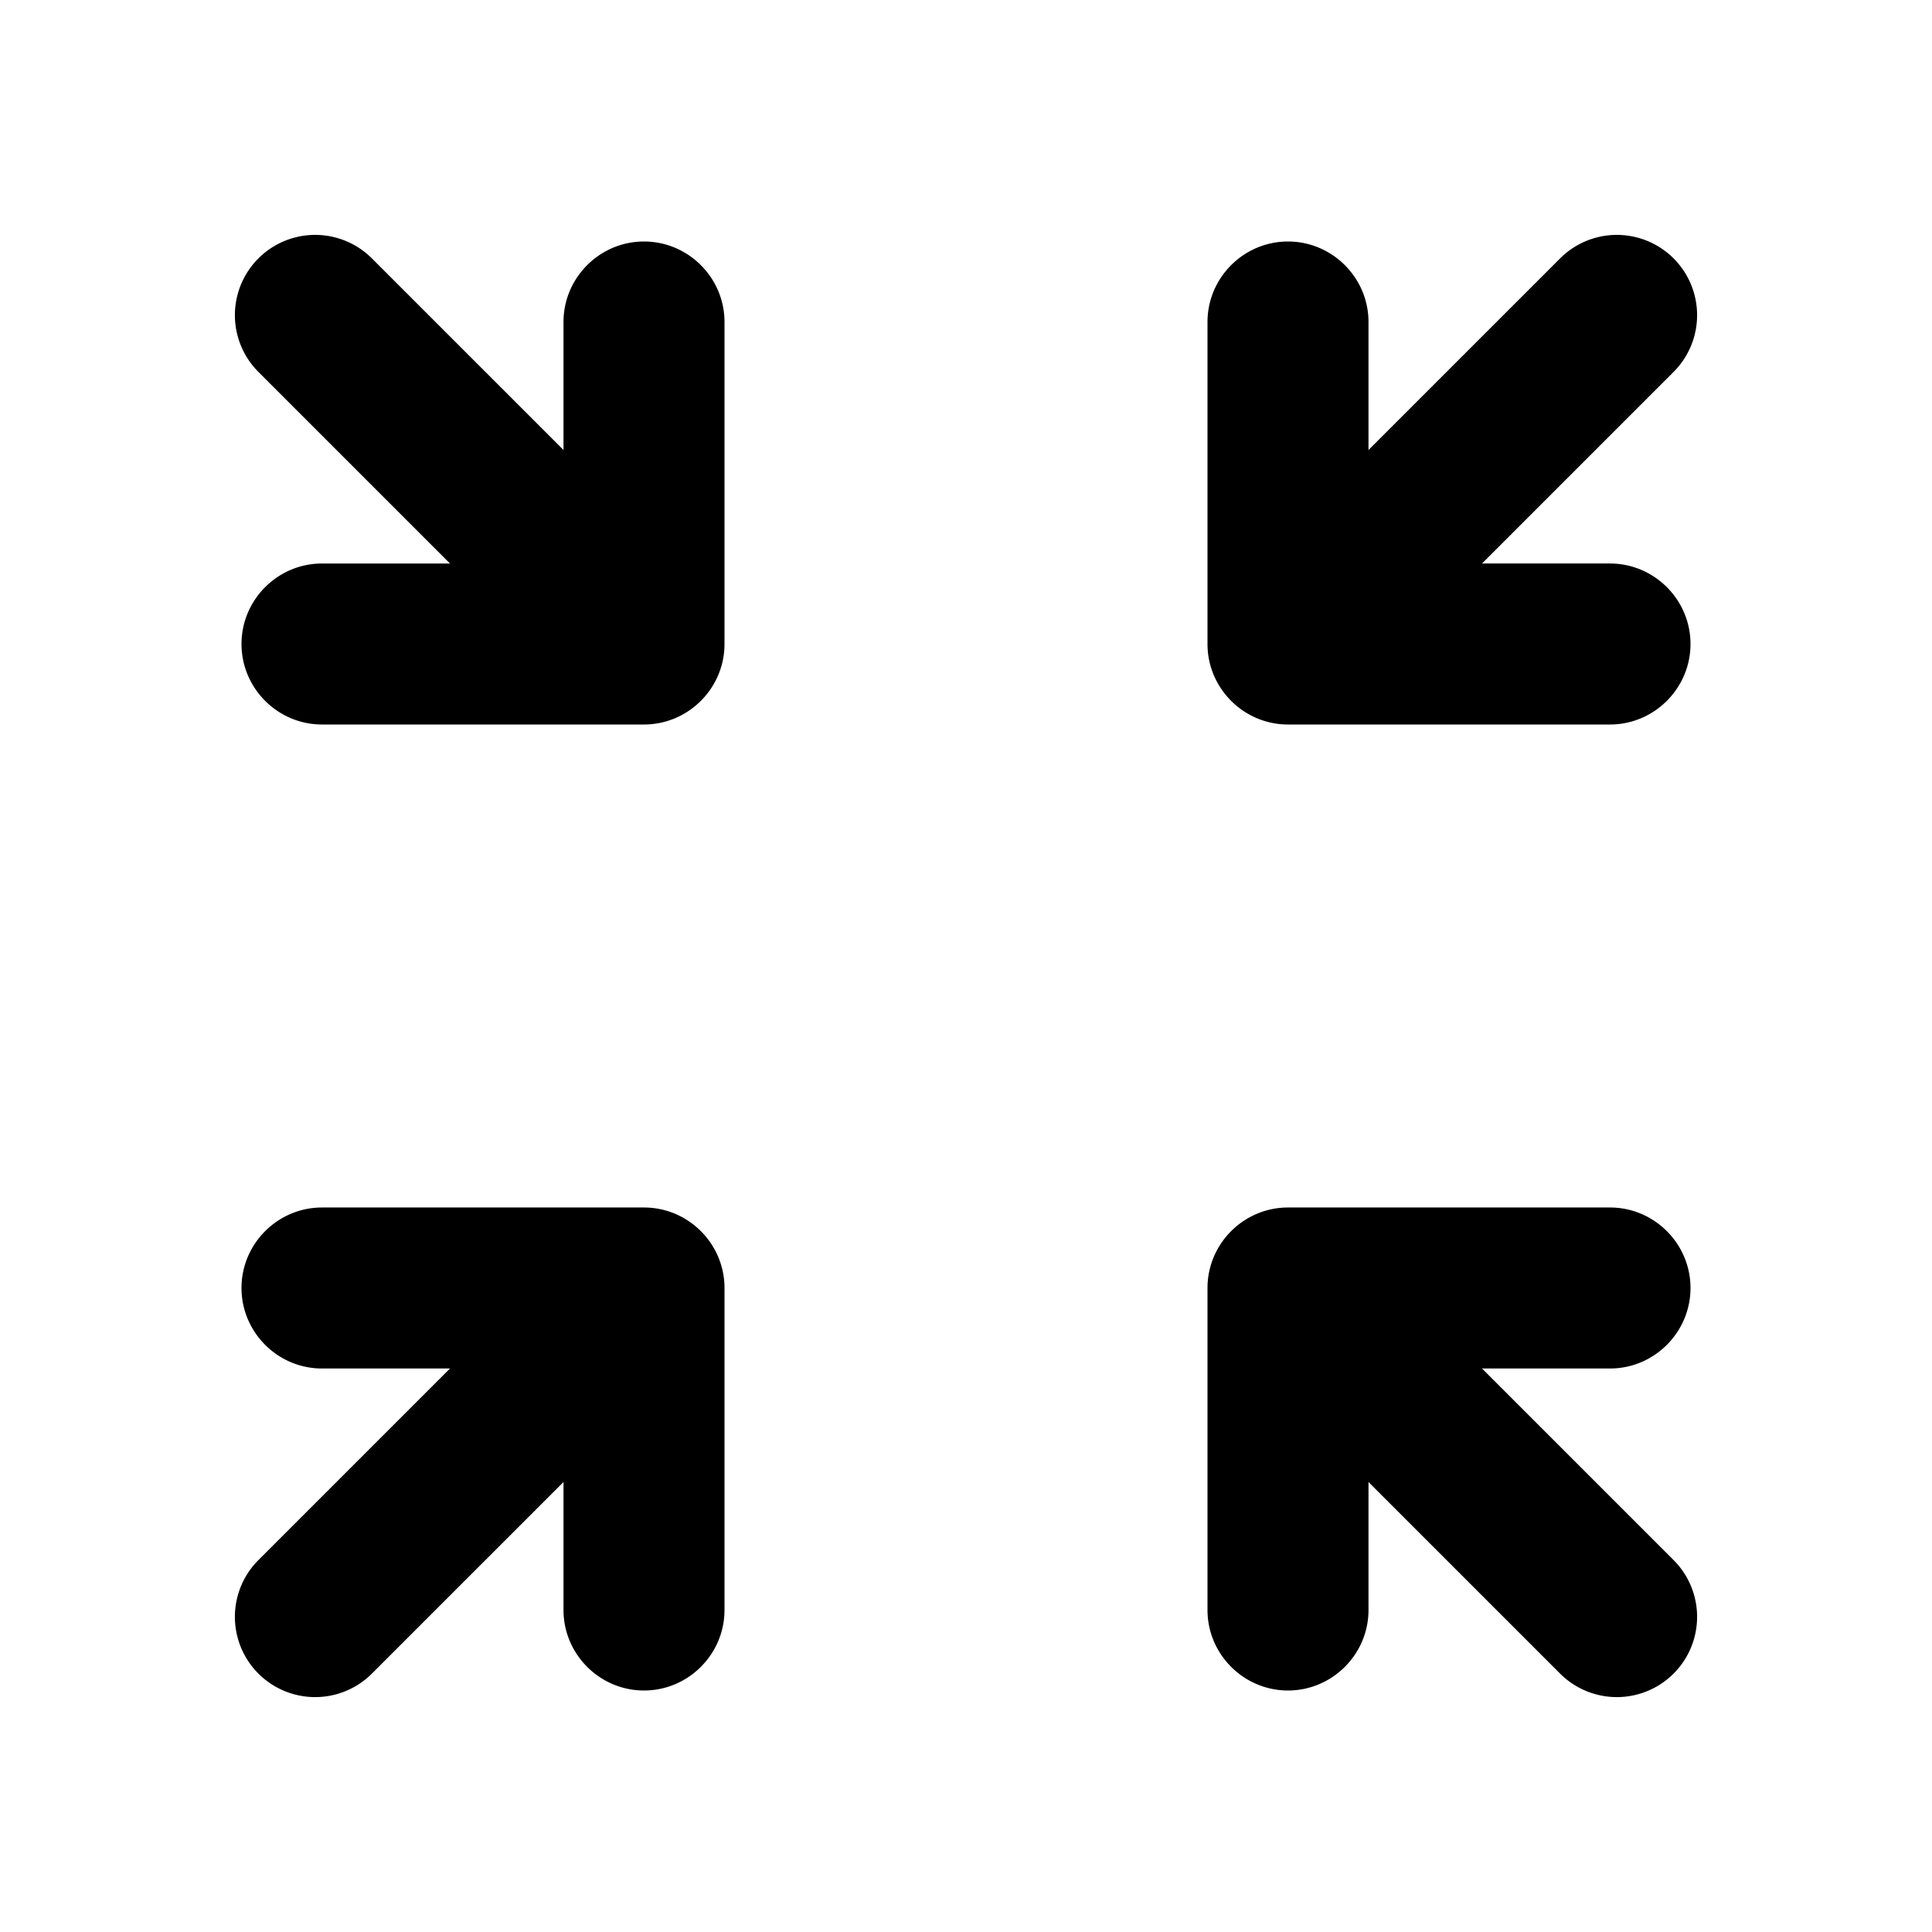 <svg xmlns="http://www.w3.org/2000/svg" width="24" height="24" viewBox="0 0 24 24"><path d="M3 8c0 .55.45 1 1 1h4c.55 0 1-.45 1-1V4c0-.55-.45-1-1-1s-1 .45-1 1v1.59L4.62 3.21a.996.996 0 10-1.41 1.41L5.59 7H4c-.55 0-1 .45-1 1zm17-1h-1.59l2.38-2.38a.996.996 0 10-1.41-1.41L17 5.59V4c0-.55-.45-1-1-1s-1 .45-1 1v4c0 .55.45 1 1 1h4c.55 0 1-.45 1-1s-.45-1-1-1zM4 17h1.59l-2.38 2.38a.996.996 0 101.41 1.41L7 18.41V20c0 .55.45 1 1 1s1-.45 1-1v-4c0-.55-.45-1-1-1H4c-.55 0-1 .45-1 1s.45 1 1 1zm17-1c0-.55-.45-1-1-1h-4c-.55 0-1 .45-1 1v4c0 .55.45 1 1 1s1-.45 1-1v-1.59l2.38 2.38a.996.996 0 101.41-1.41L18.41 17H20c.55 0 1-.45 1-1z"/></svg>